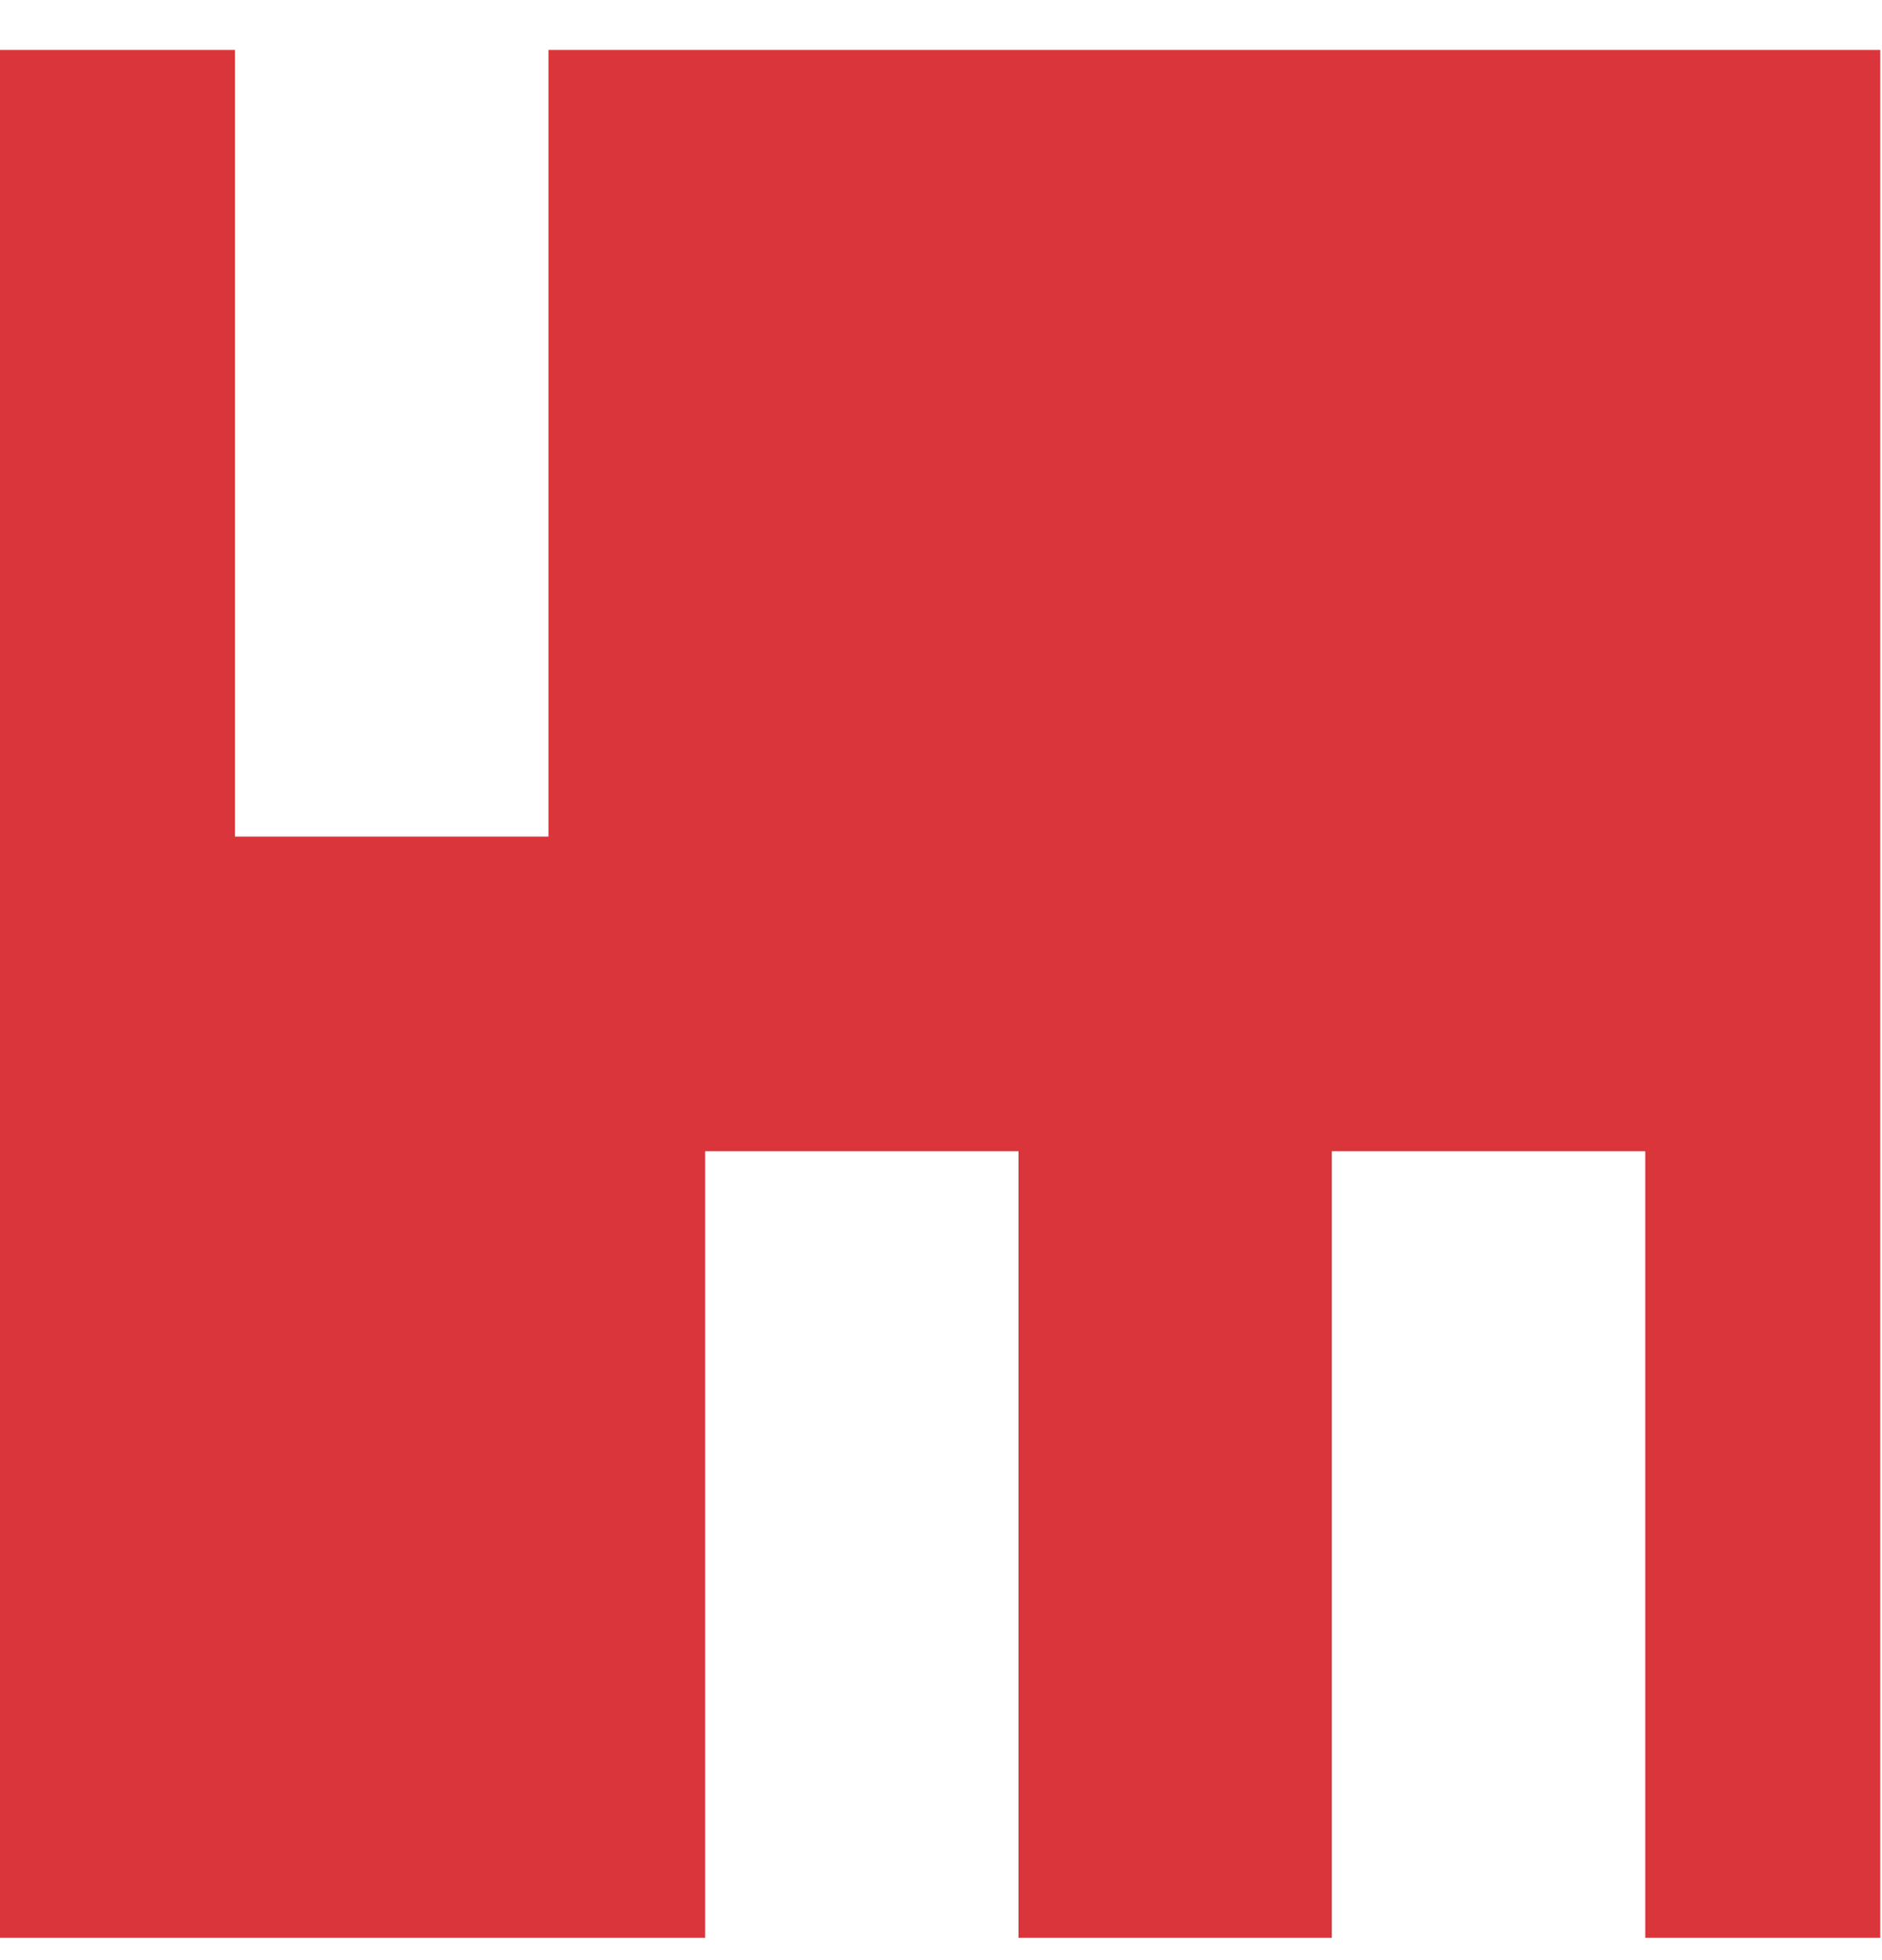 <svg width="24" height="25" viewBox="0 0 24 25" fill="none" xmlns="http://www.w3.org/2000/svg">
<path fill-rule="evenodd" clip-rule="evenodd" d="M2.997 0.637H0V24.716H8.992V14.683H12.988V24.716H16.984V14.683H20.981V24.716H23.978V0.637H6.994V10.67H2.997V0.637Z" fill="#DA353B"/>
</svg>
